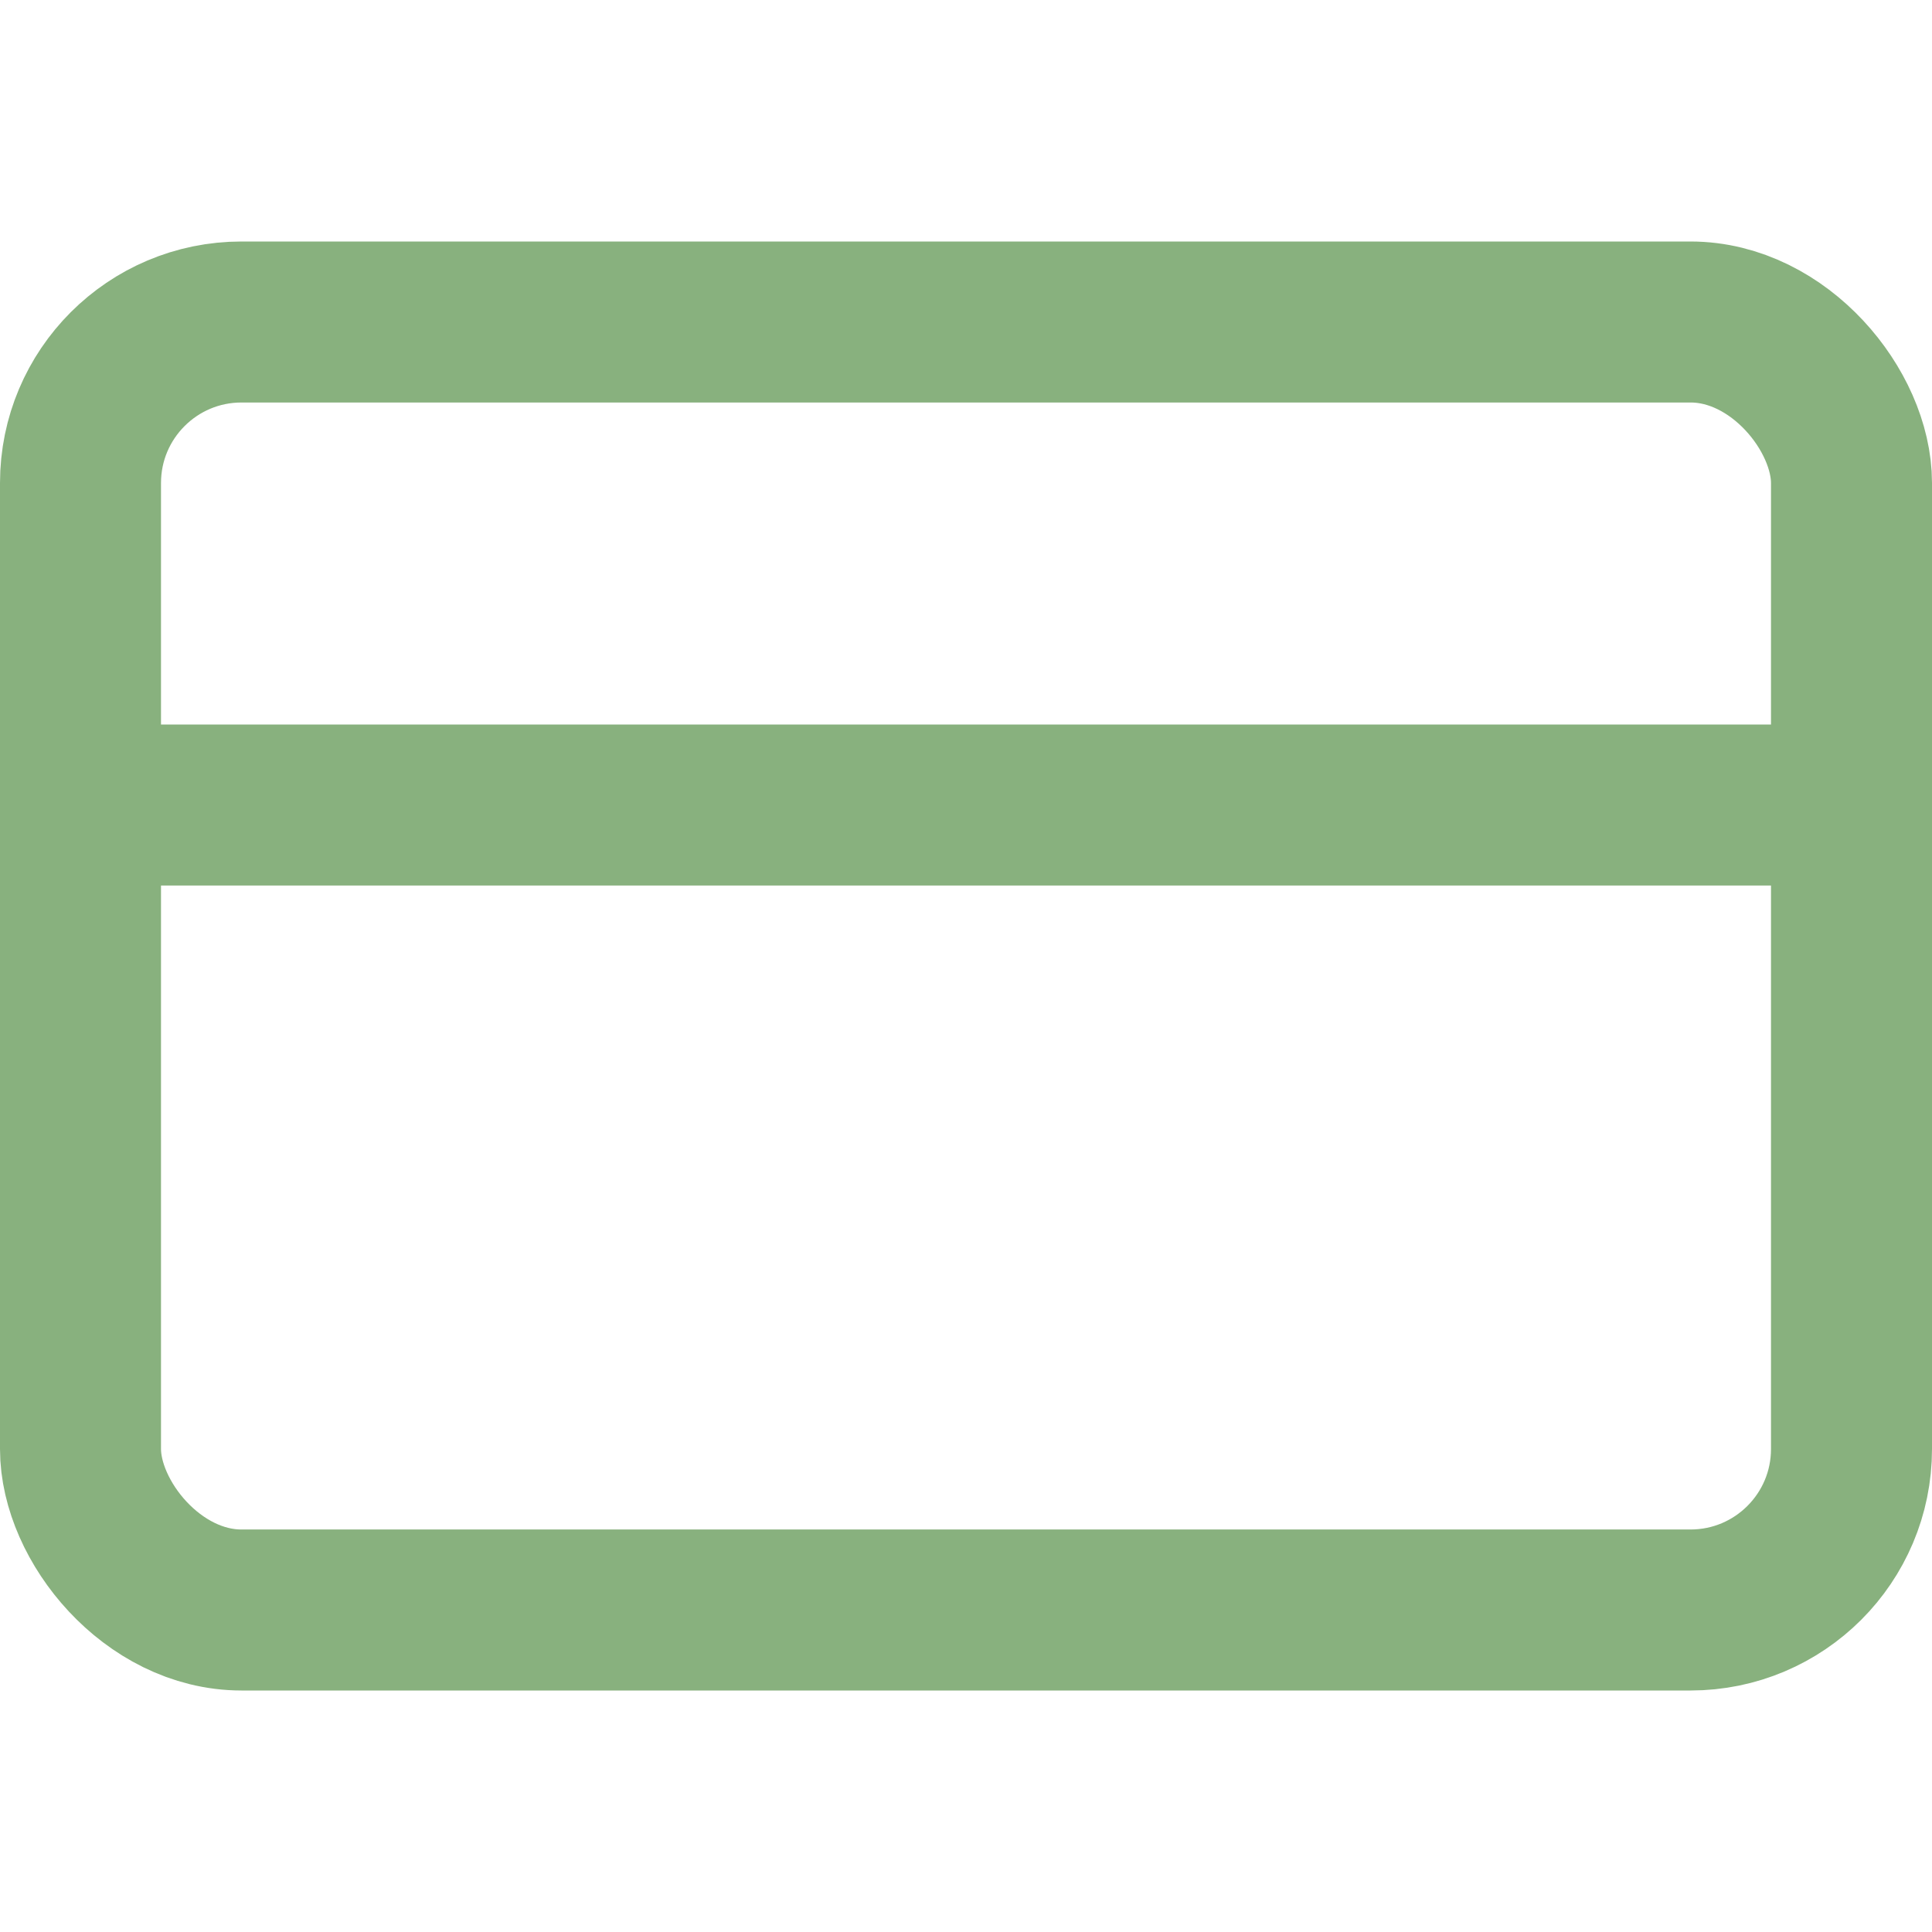 <svg xmlns="http://www.w3.org/2000/svg" width="44" height="44" viewBox="0 0 24 24" fill="none" stroke="#88b17e" stroke-width="2" stroke-linecap="round" stroke-linejoin="round" class="feather feather-credit-card"><rect x="1" y="4" width="22" height="16" rx="2" ry="2"></rect><line x1="1" y1="10" x2="23" y2="10"></line></svg>